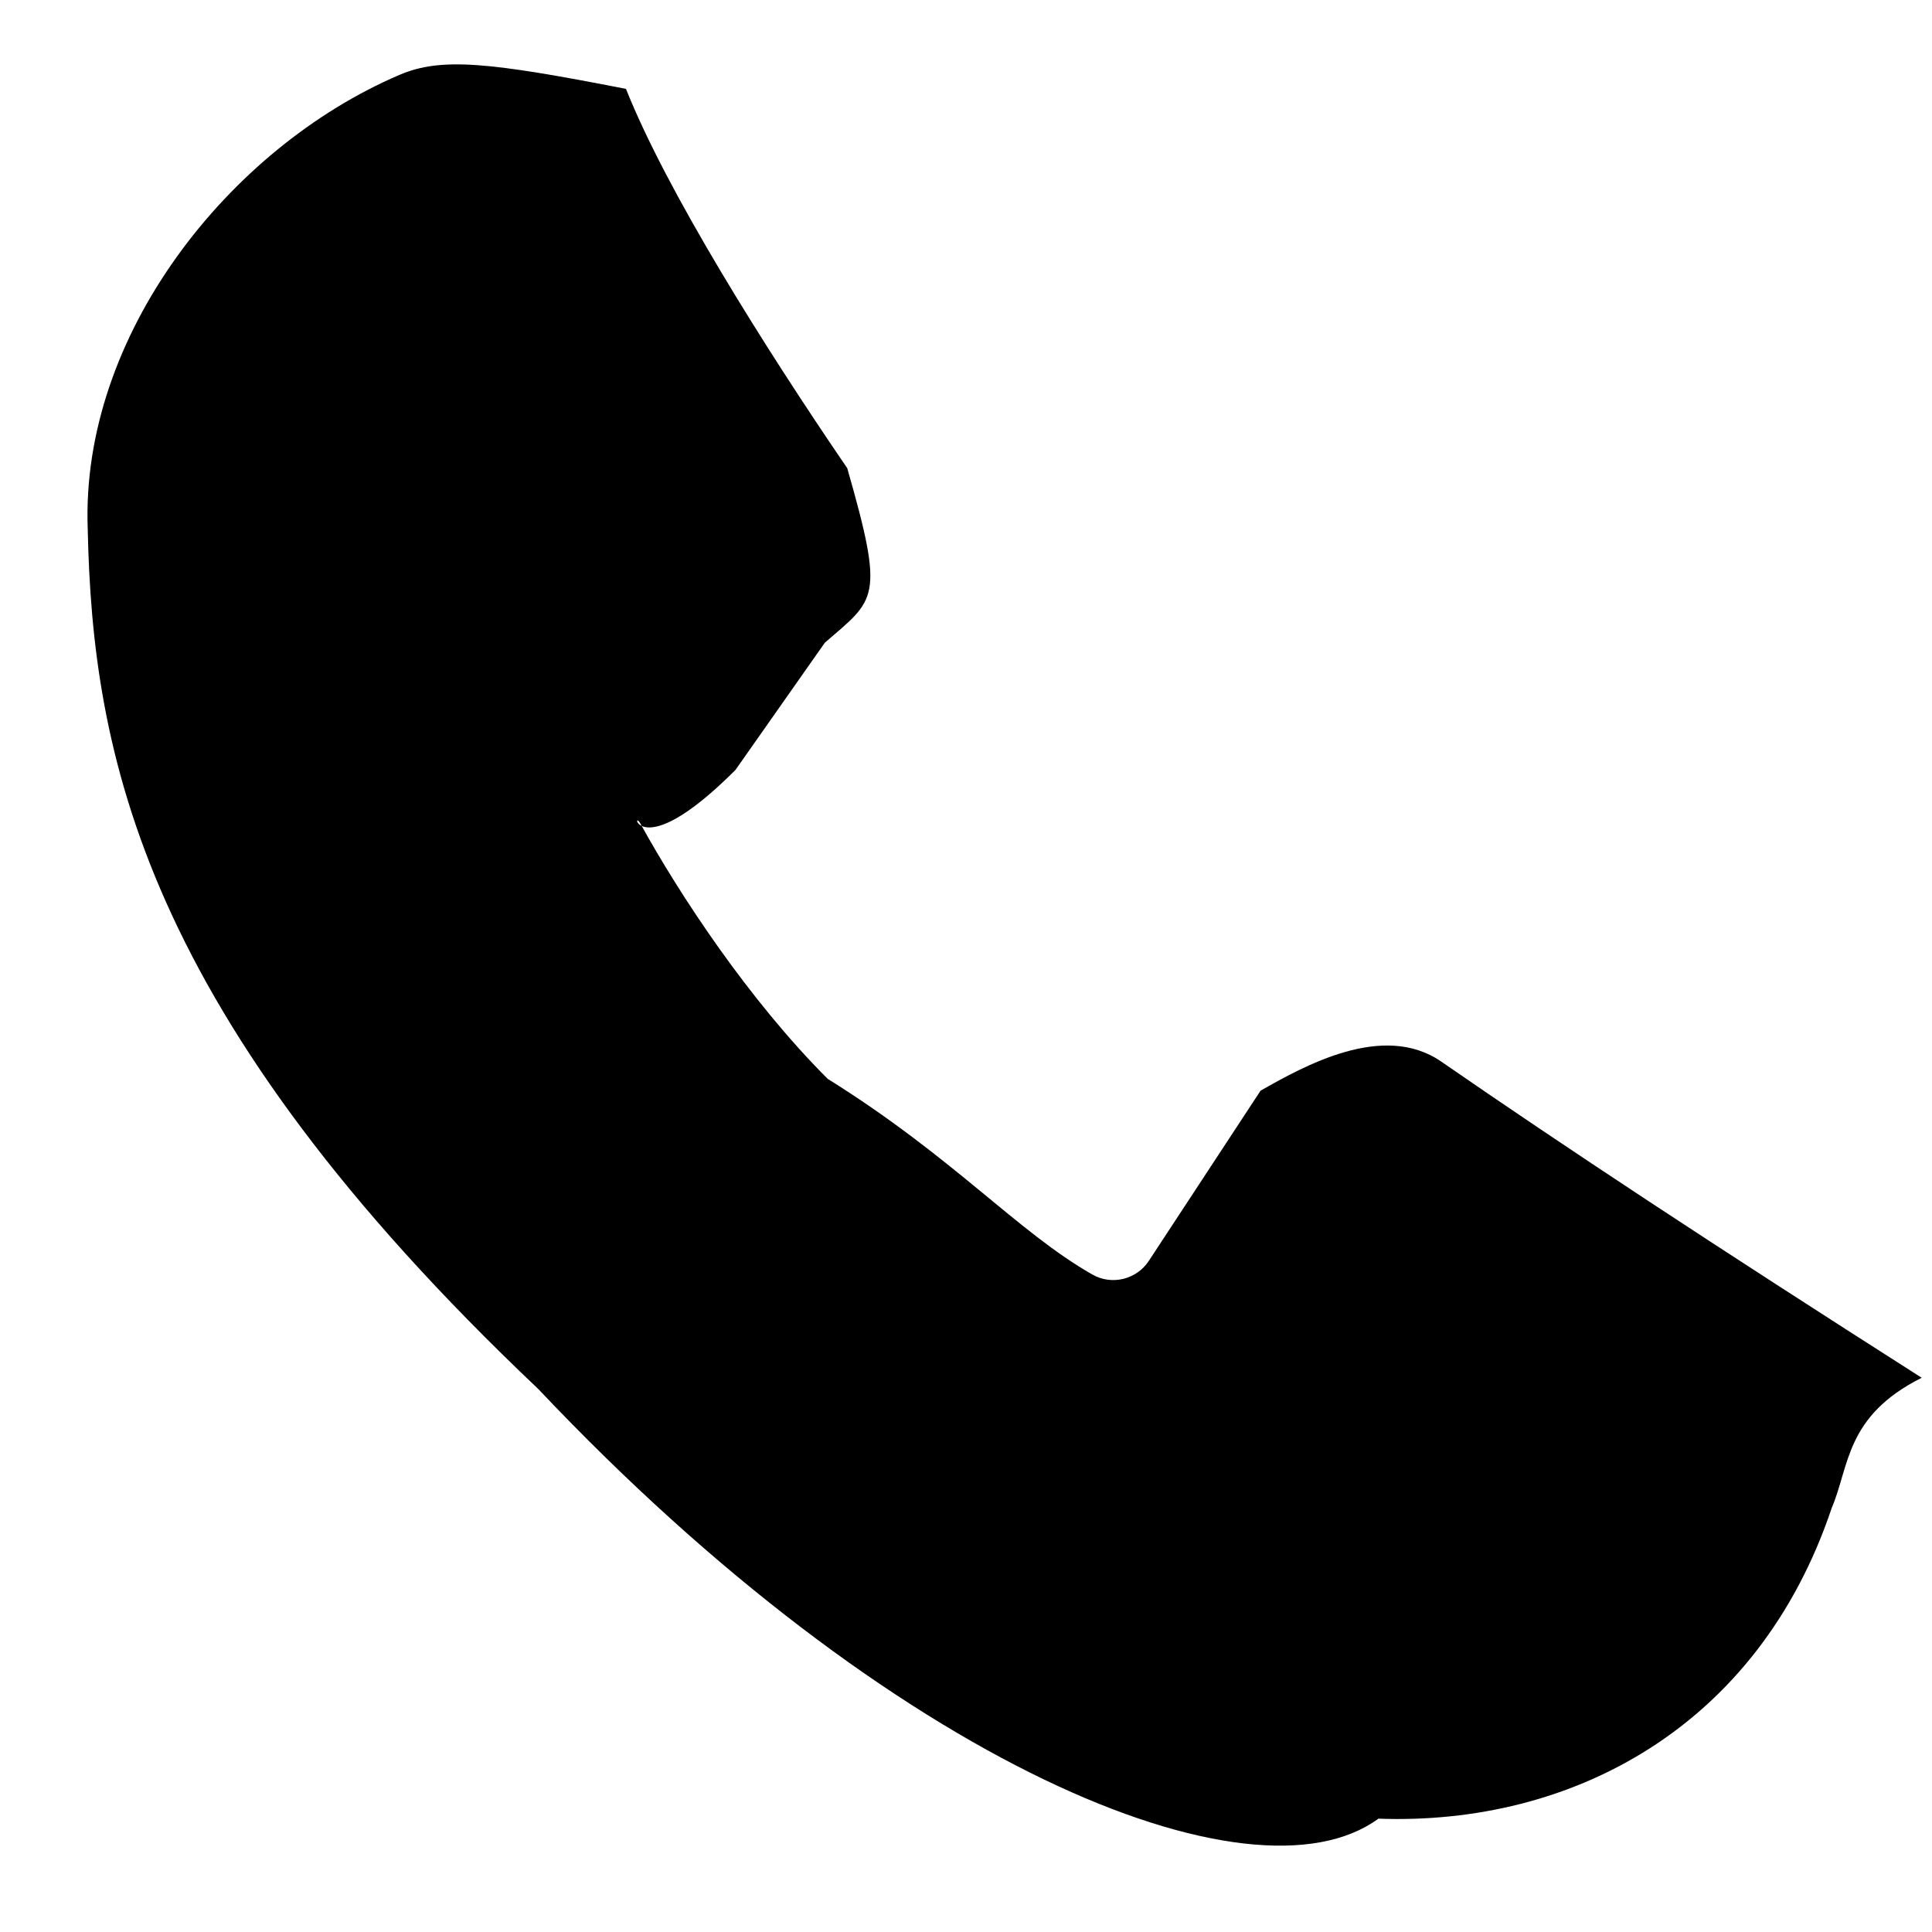 <svg 
 xmlns="http://www.w3.org/2000/svg"
 xmlns:xlink="http://www.w3.org/1999/xlink"
 width="15px" height="15px">
<path fill-rule="evenodd" 
 d="M10.702,14.120 C9.719,14.84 6.934,13.700 4.18,10.785 C1.102,7.870 0.718,5.85 0.681,4.104 C0.626,2.605 1.774,1.150 3.100,0.582 C3.425,0.442 3.800,0.483 4.86,0.690 C5.177,1.486 5.931,2.688 6.578,3.635 C6.872,4.66 6.798,4.648 6.404,4.990 L5.71,5.978 C4.938,6.75 4.897,6.254 4.974,6.398 C5.276,6.946 5.812,7.762 6.426,8.376 C7.41,8.990 7.896,9.562 8.482,9.896 C8.634,9.982 8.827,9.933 8.921,9.787 L9.787,8.468 C10.119,8.28 10.738,7.929 11.191,8.243 C12.151,8.906 13.272,9.646 14.92,10.697 C14.325,10.995 14.360,11.385 14.221,11.709 C13.650,13.41 12.204,14.175 10.701,14.120 L10.702,14.120 Z"/>
</svg>